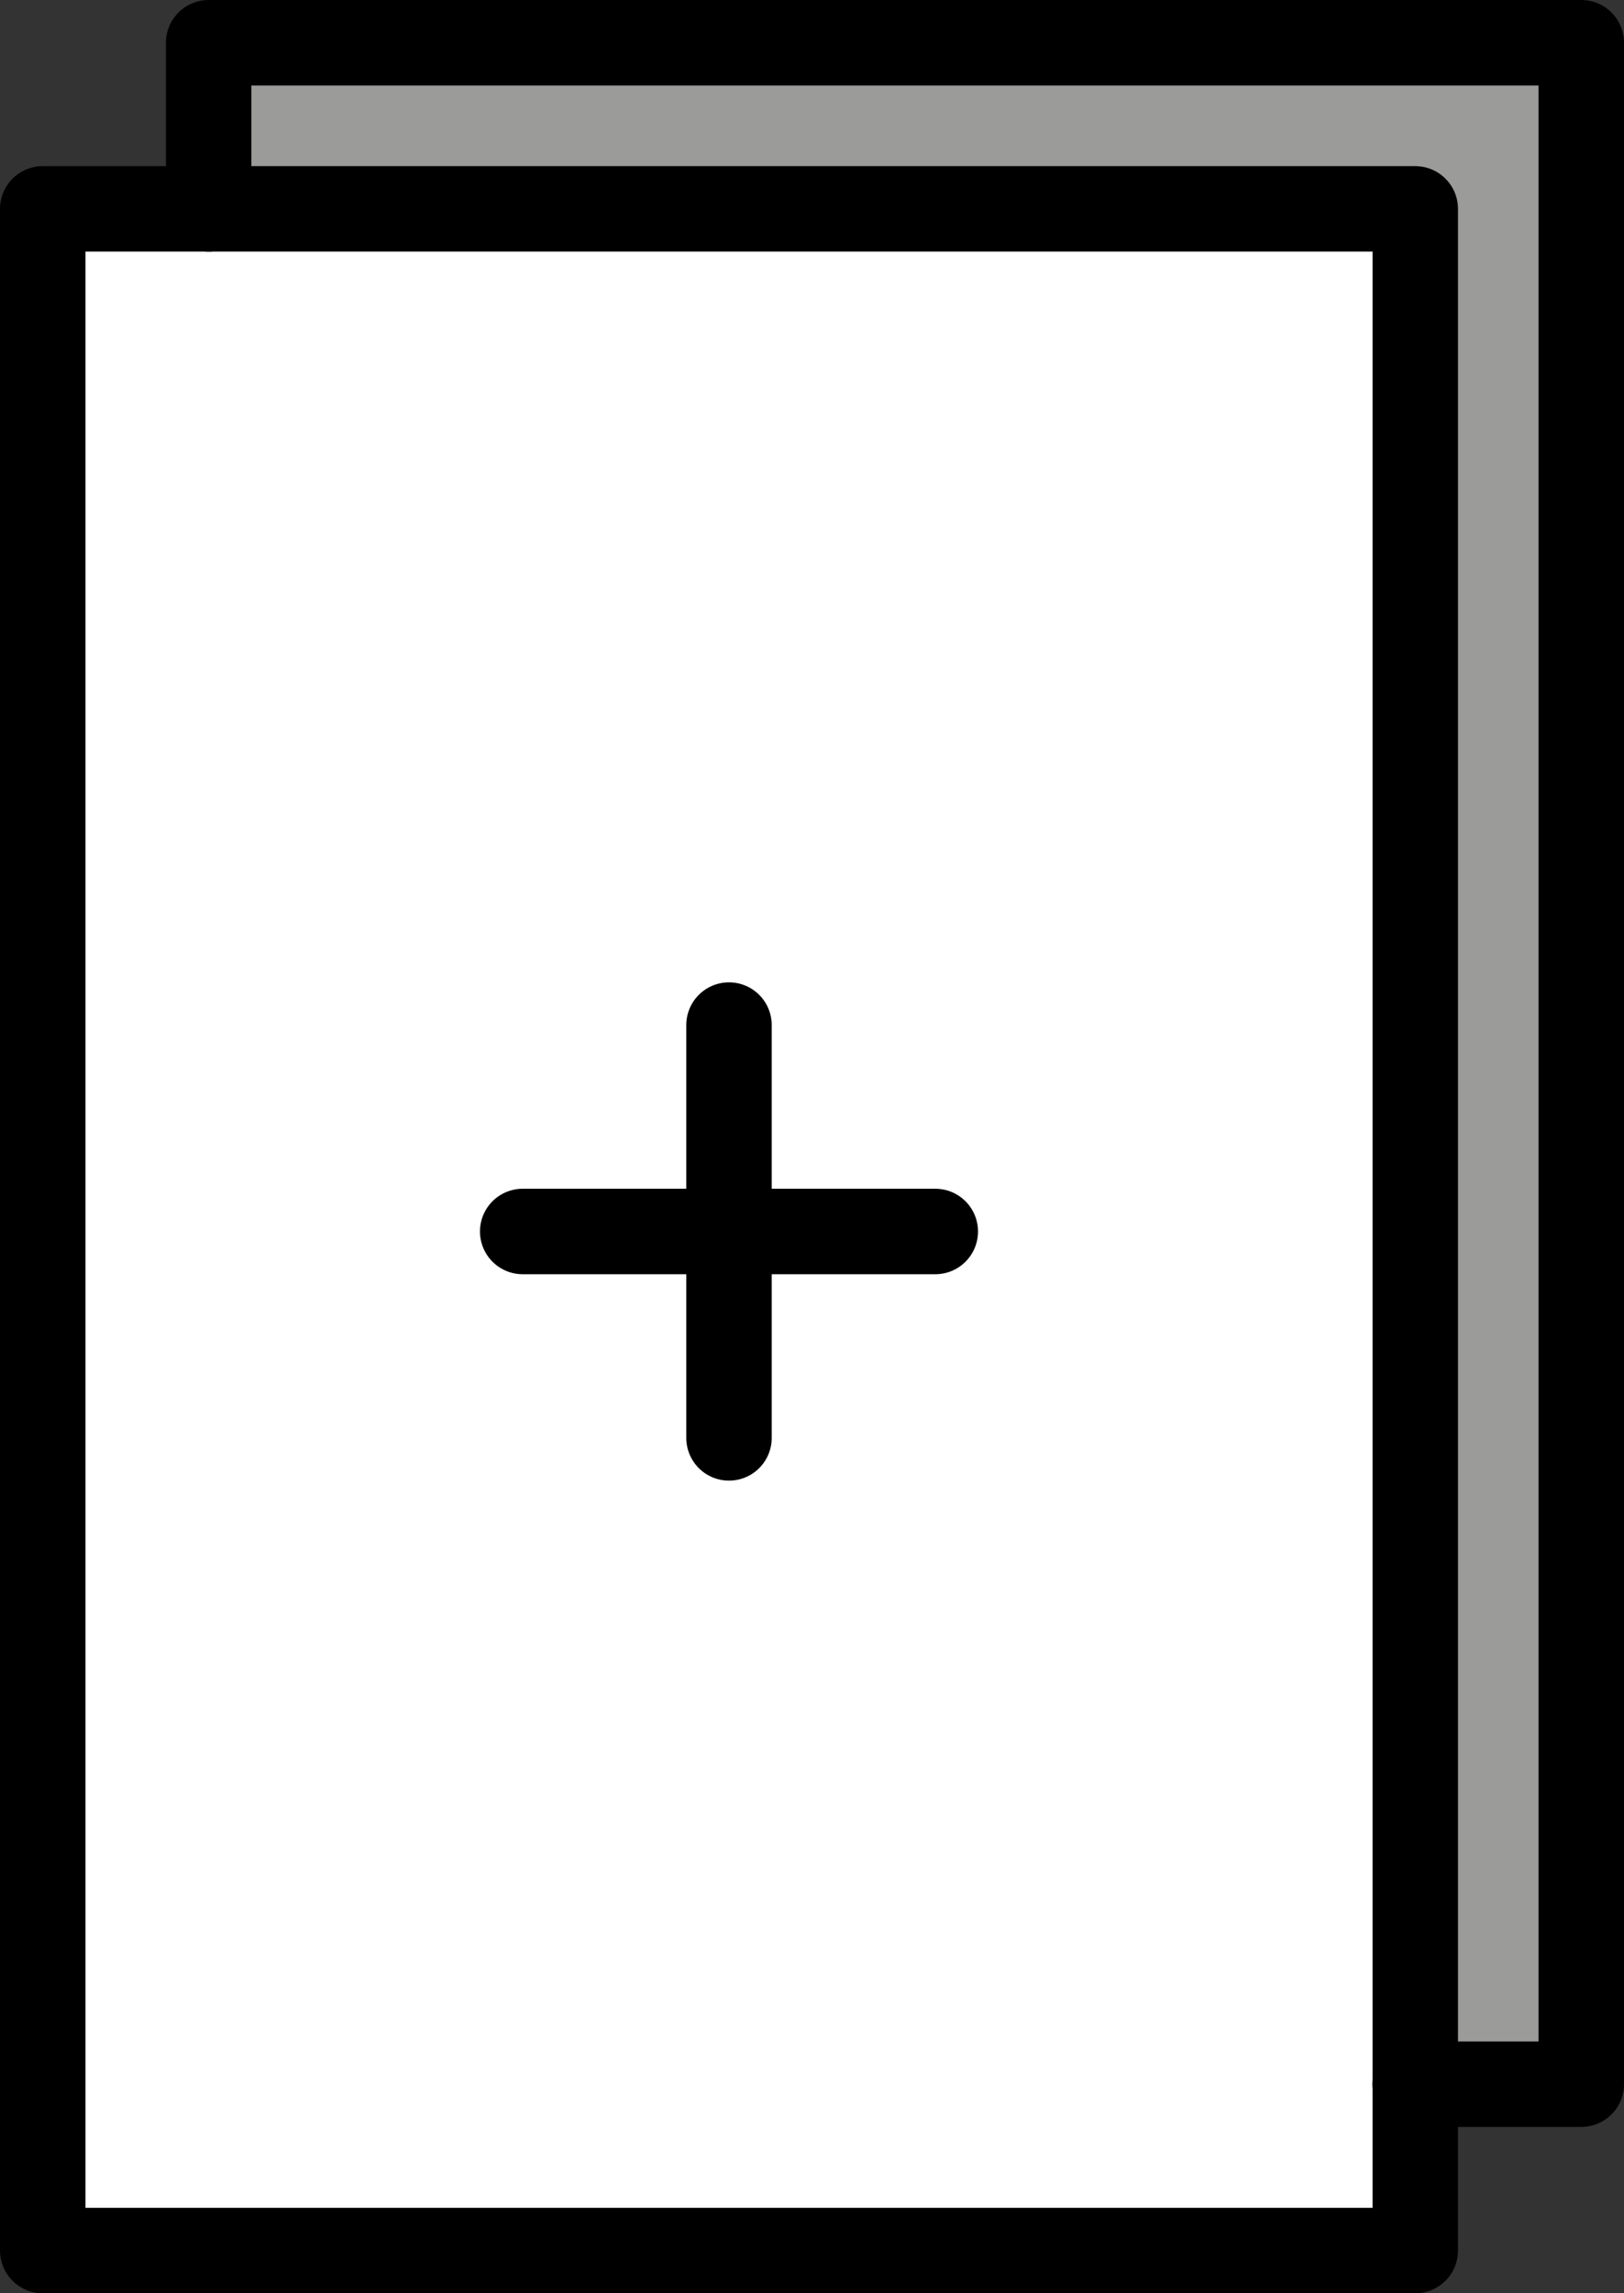 <?xml version="1.0" encoding="UTF-8" standalone="no"?>
<svg
   id="emoji"
   viewBox="0 0 38.014 53.652"
   version="1.1"
   sodipodi:docname="e255.svg"
   width="38.014"
   height="53.652"
   xmlns:inkscape="http://www.inkscape.org/namespaces/inkscape"
   xmlns:sodipodi="http://sodipodi.sourceforge.net/DTD/sodipodi-0.dtd"
   xmlns="http://www.w3.org/2000/svg"
   xmlns:svg="http://www.w3.org/2000/svg">
  <rect x="0" y="0" width="38.014" height="53.652" fill="#333333" stroke="none"/>
  <defs
     id="defs4" />
  <sodipodi:namedview
     id="namedview4"
     pagecolor="#ffffff"
     bordercolor="#000000"
     borderopacity="0.25"
     inkscape:showpageshadow="2"
     inkscape:pageopacity="0.0"
     inkscape:pagecheckerboard="0"
     inkscape:deskcolor="#d1d1d1" />
  <g
     id="color"
     transform="translate(-18.936,-8.21)">
    <rect
       x="23.825"
       y="9.208"
       width="32.128"
       height="47.765"
       fill="#9b9b9a"
       id="rect1" />
    <rect
       x="19.936"
       y="13.097"
       width="32.128"
       height="47.765"
       fill="#ffffff"
       id="rect2" />
  </g>
  <g
     id="hair"
     transform="translate(-18.936,-8.21)" />
  <g
     id="skin"
     transform="translate(-18.936,-8.21)" />
  <g
     id="skin-shadow"
     transform="translate(-18.936,-8.21)" />
  <g
     id="line"
     transform="translate(-18.936,-8.21)">
    <polyline
       fill="none"
       stroke="#000000"
       stroke-linecap="round"
       stroke-linejoin="round"
       stroke-miterlimit="10"
       stroke-width="2"
       points="52.06,56.97 55.95,56.97 55.95,9.21 23.82,9.21 23.82,13.1"
       id="polyline2" />
    <rect
       x="19.936"
       y="13.097"
       width="32.128"
       height="47.765"
       fill="none"
       stroke="#000000"
       stroke-linecap="round"
       stroke-linejoin="round"
       stroke-miterlimit="10"
       stroke-width="2"
       id="rect3" />
    <line
       x1="31.171"
       x2="40.829"
       y1="37.021"
       y2="37.021"
       fill="none"
       stroke="#000000"
       stroke-linecap="round"
       stroke-linejoin="round"
       stroke-miterlimit="10"
       stroke-width="2"
       id="line3" />
    <line
       x1="36"
       x2="36"
       y1="41.85"
       y2="32.192"
       fill="none"
       stroke="#000000"
       stroke-linecap="round"
       stroke-linejoin="round"
       stroke-miterlimit="10"
       stroke-width="2"
       id="line4" />
  </g>
</svg>
